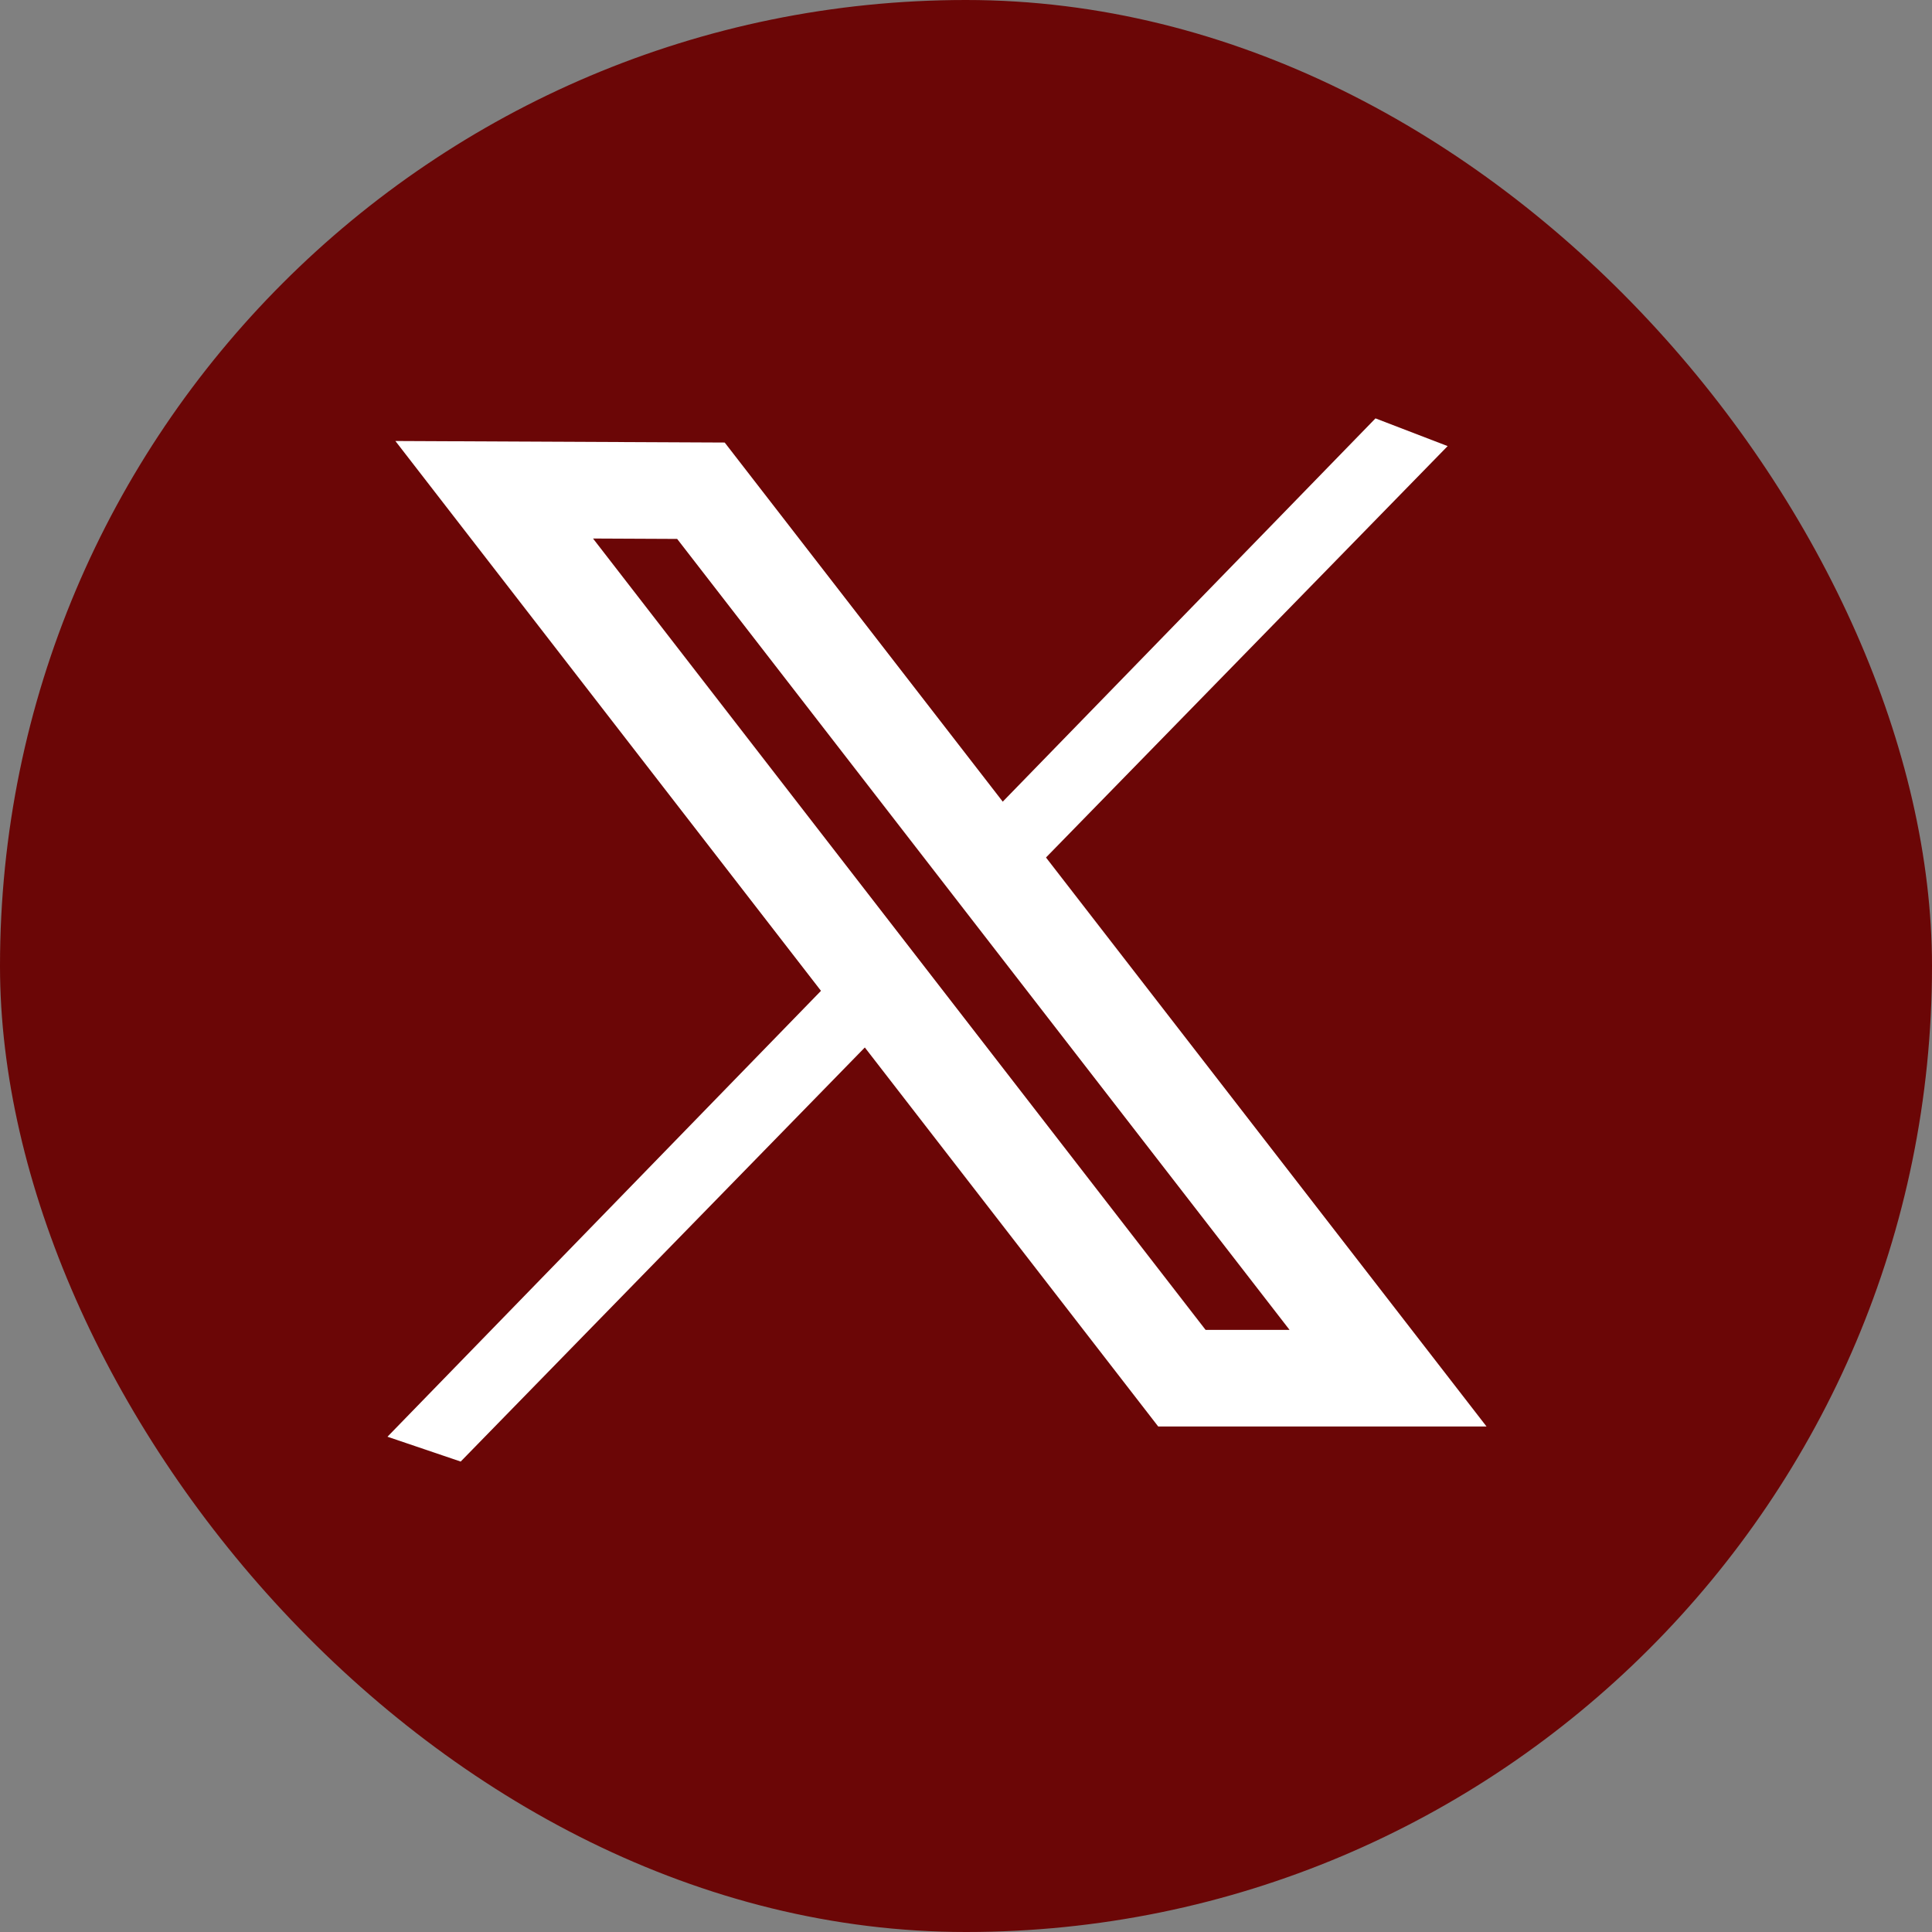 <svg width="20" height="20" viewBox="0 0 20 20" fill="none" xmlns="http://www.w3.org/2000/svg">
<rect x="0" y="0" width="20" height="20" fill="#808080" stroke="none"/>
<g clip-path="url(#clip0_1_825)">
<rect width="20" height="20" rx="10" fill="#6B0606"/>
<path d="M14.239 4.331L14.986 4.618L10.735 8.972L9.993 8.697L14.239 4.331Z" fill="white"/>
<path d="M8.598 10.155L9.361 10.425L4.769 15.13L4.011 14.873L8.598 10.155Z" fill="white"/>
<path d="M7.256 5.08L14.369 14.267L12.235 14.267L5.116 5.07L7.256 5.08Z" stroke="white"/>
</g>
<defs>
<clipPath id="clip0_1_825">
<rect width="20" height="20" rx="4" fill="white"/>
</clipPath>
</defs>
</svg>
